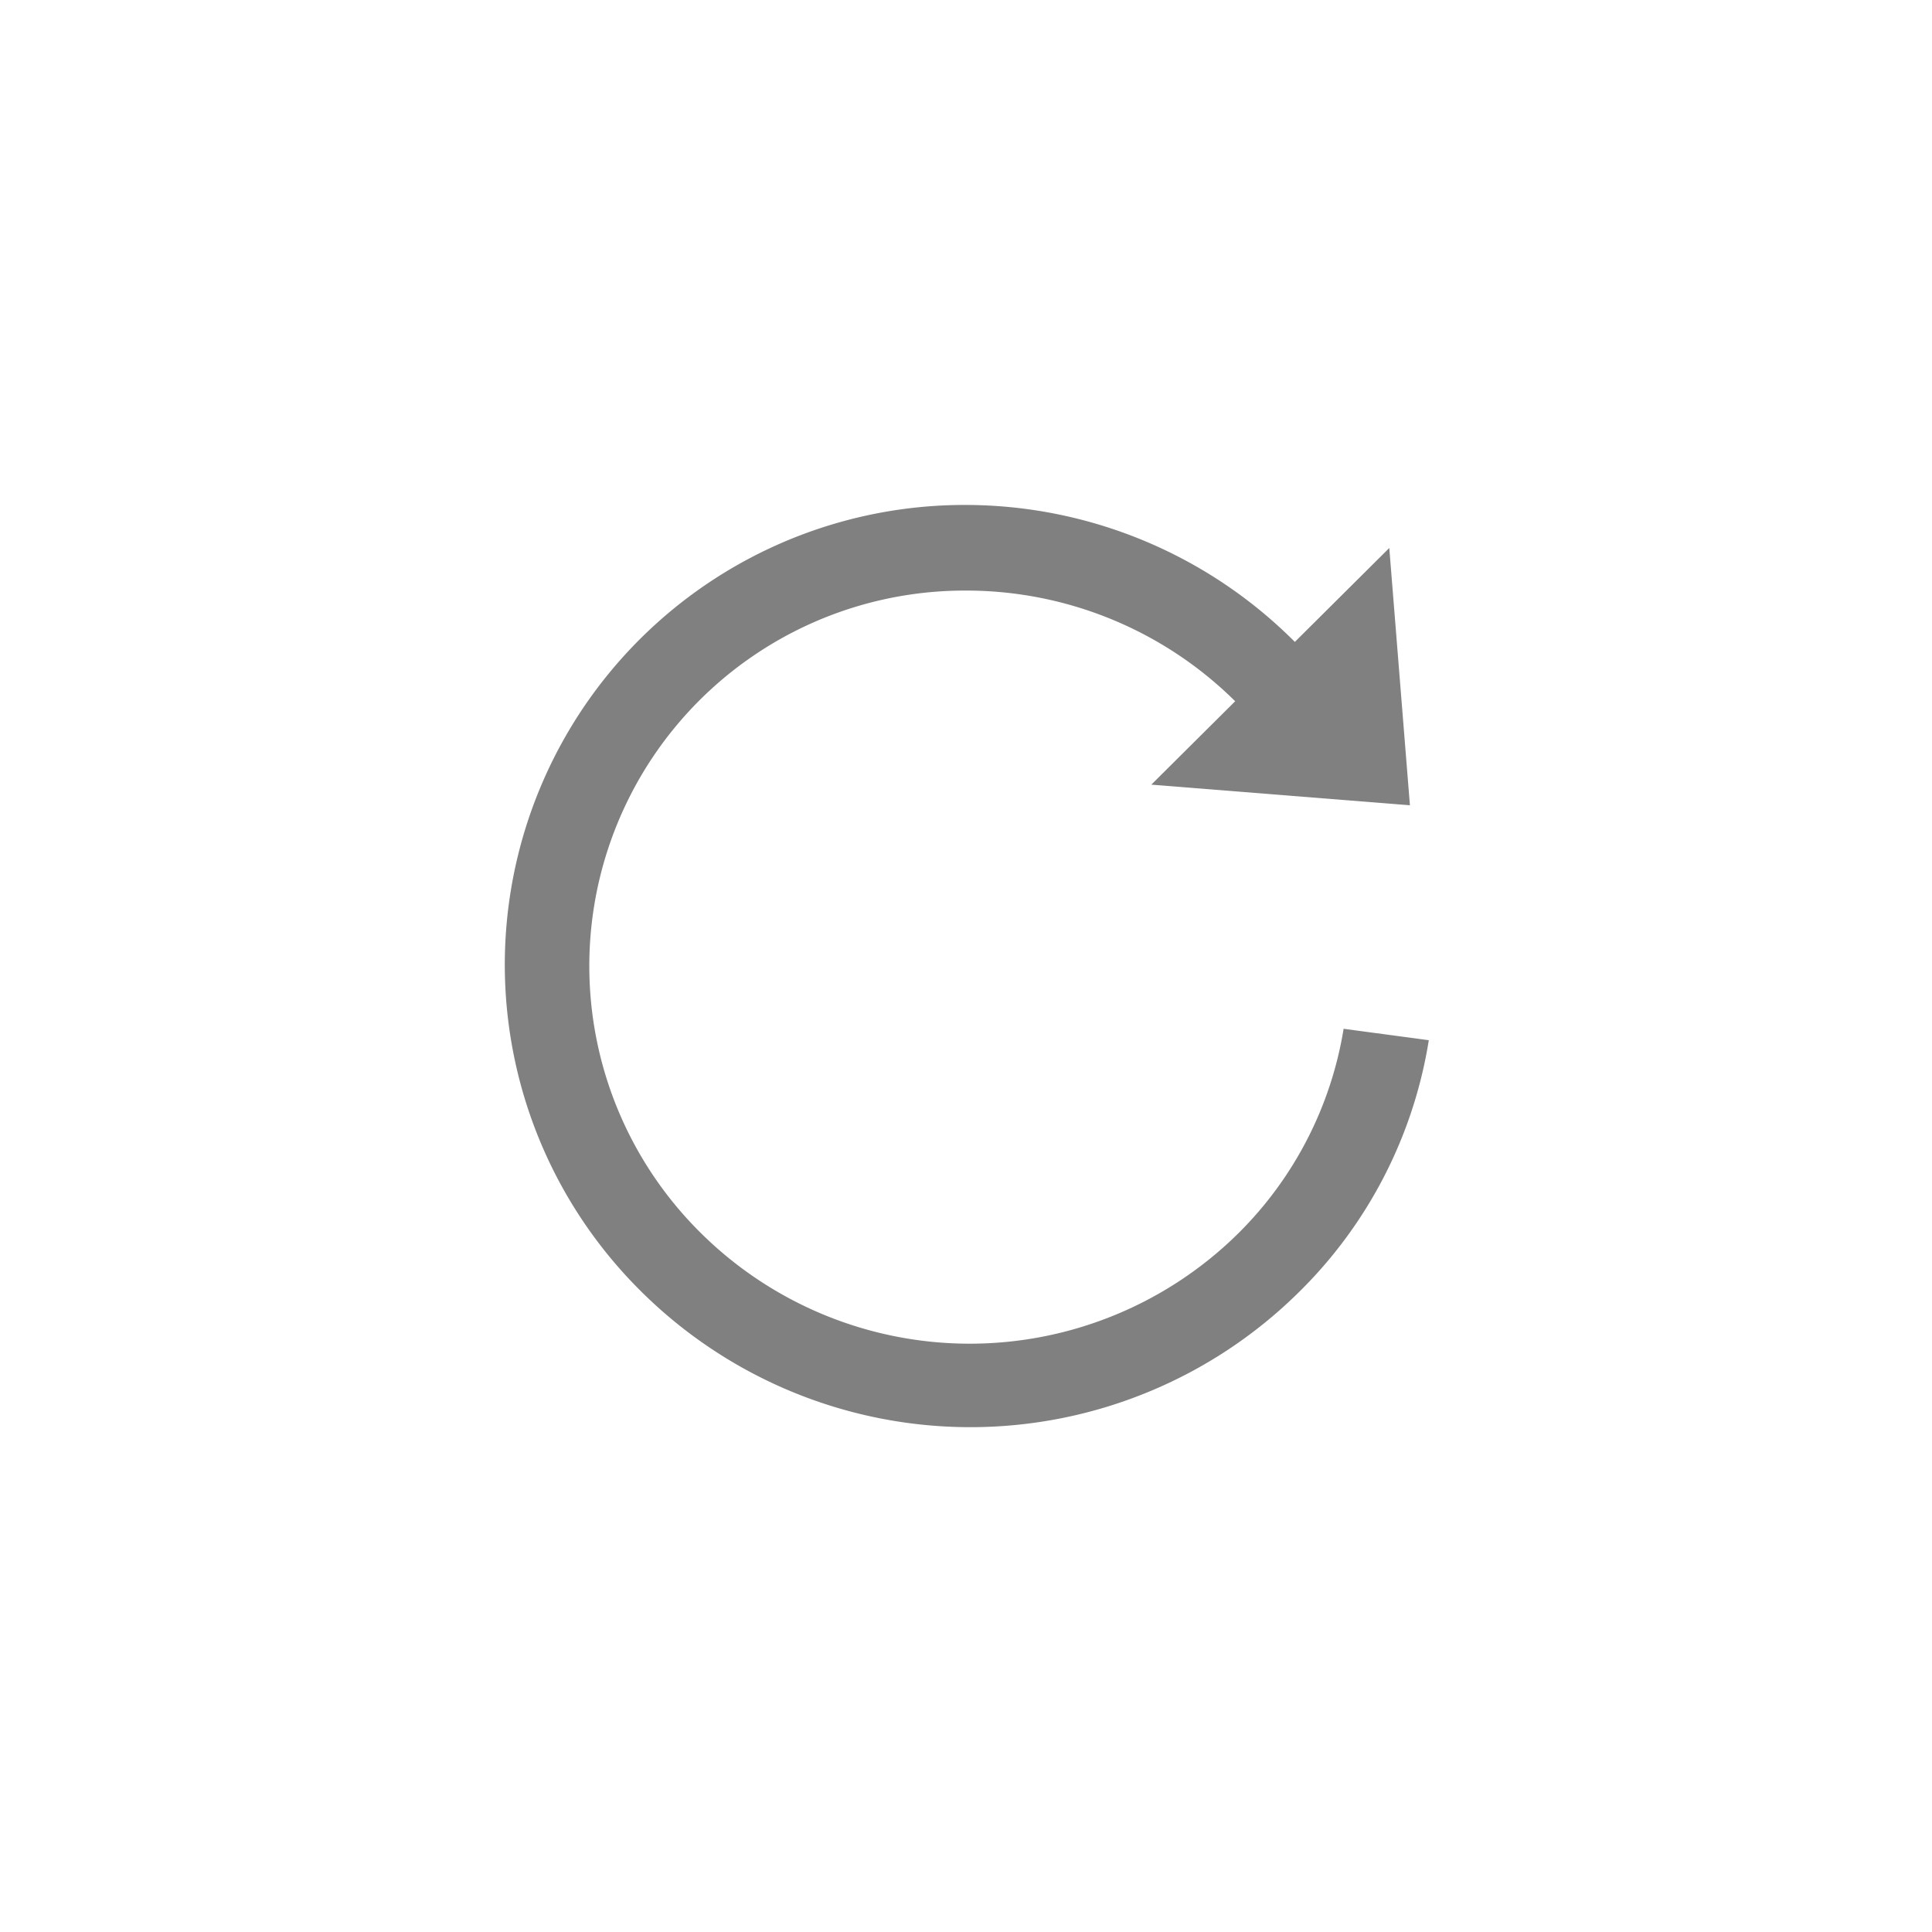 <svg id="Layer_1" data-name="Layer 1" xmlns="http://www.w3.org/2000/svg" viewBox="0 0 44 44"><defs><style>.cls-1{fill:gray;}</style></defs><title>RedoBtn</title><path class="cls-1" d="M30.6,23.43a8.47,8.47,0,0,1-2.4,4.66,8.7,8.7,0,0,1-12.23,0,8.55,8.55,0,0,1,6-14.64h0A8.7,8.7,0,0,1,28.16,16l1.36-1.35A10.6,10.6,0,0,0,22,11.5h0a10.47,10.47,0,0,0-7.4,17.91,10.64,10.64,0,0,0,15,0,10.33,10.33,0,0,0,2.94-5.72Z"/><polygon class="cls-1" points="32.11 18.34 31.64 12.48 26.22 17.87 32.11 18.34"/></svg>